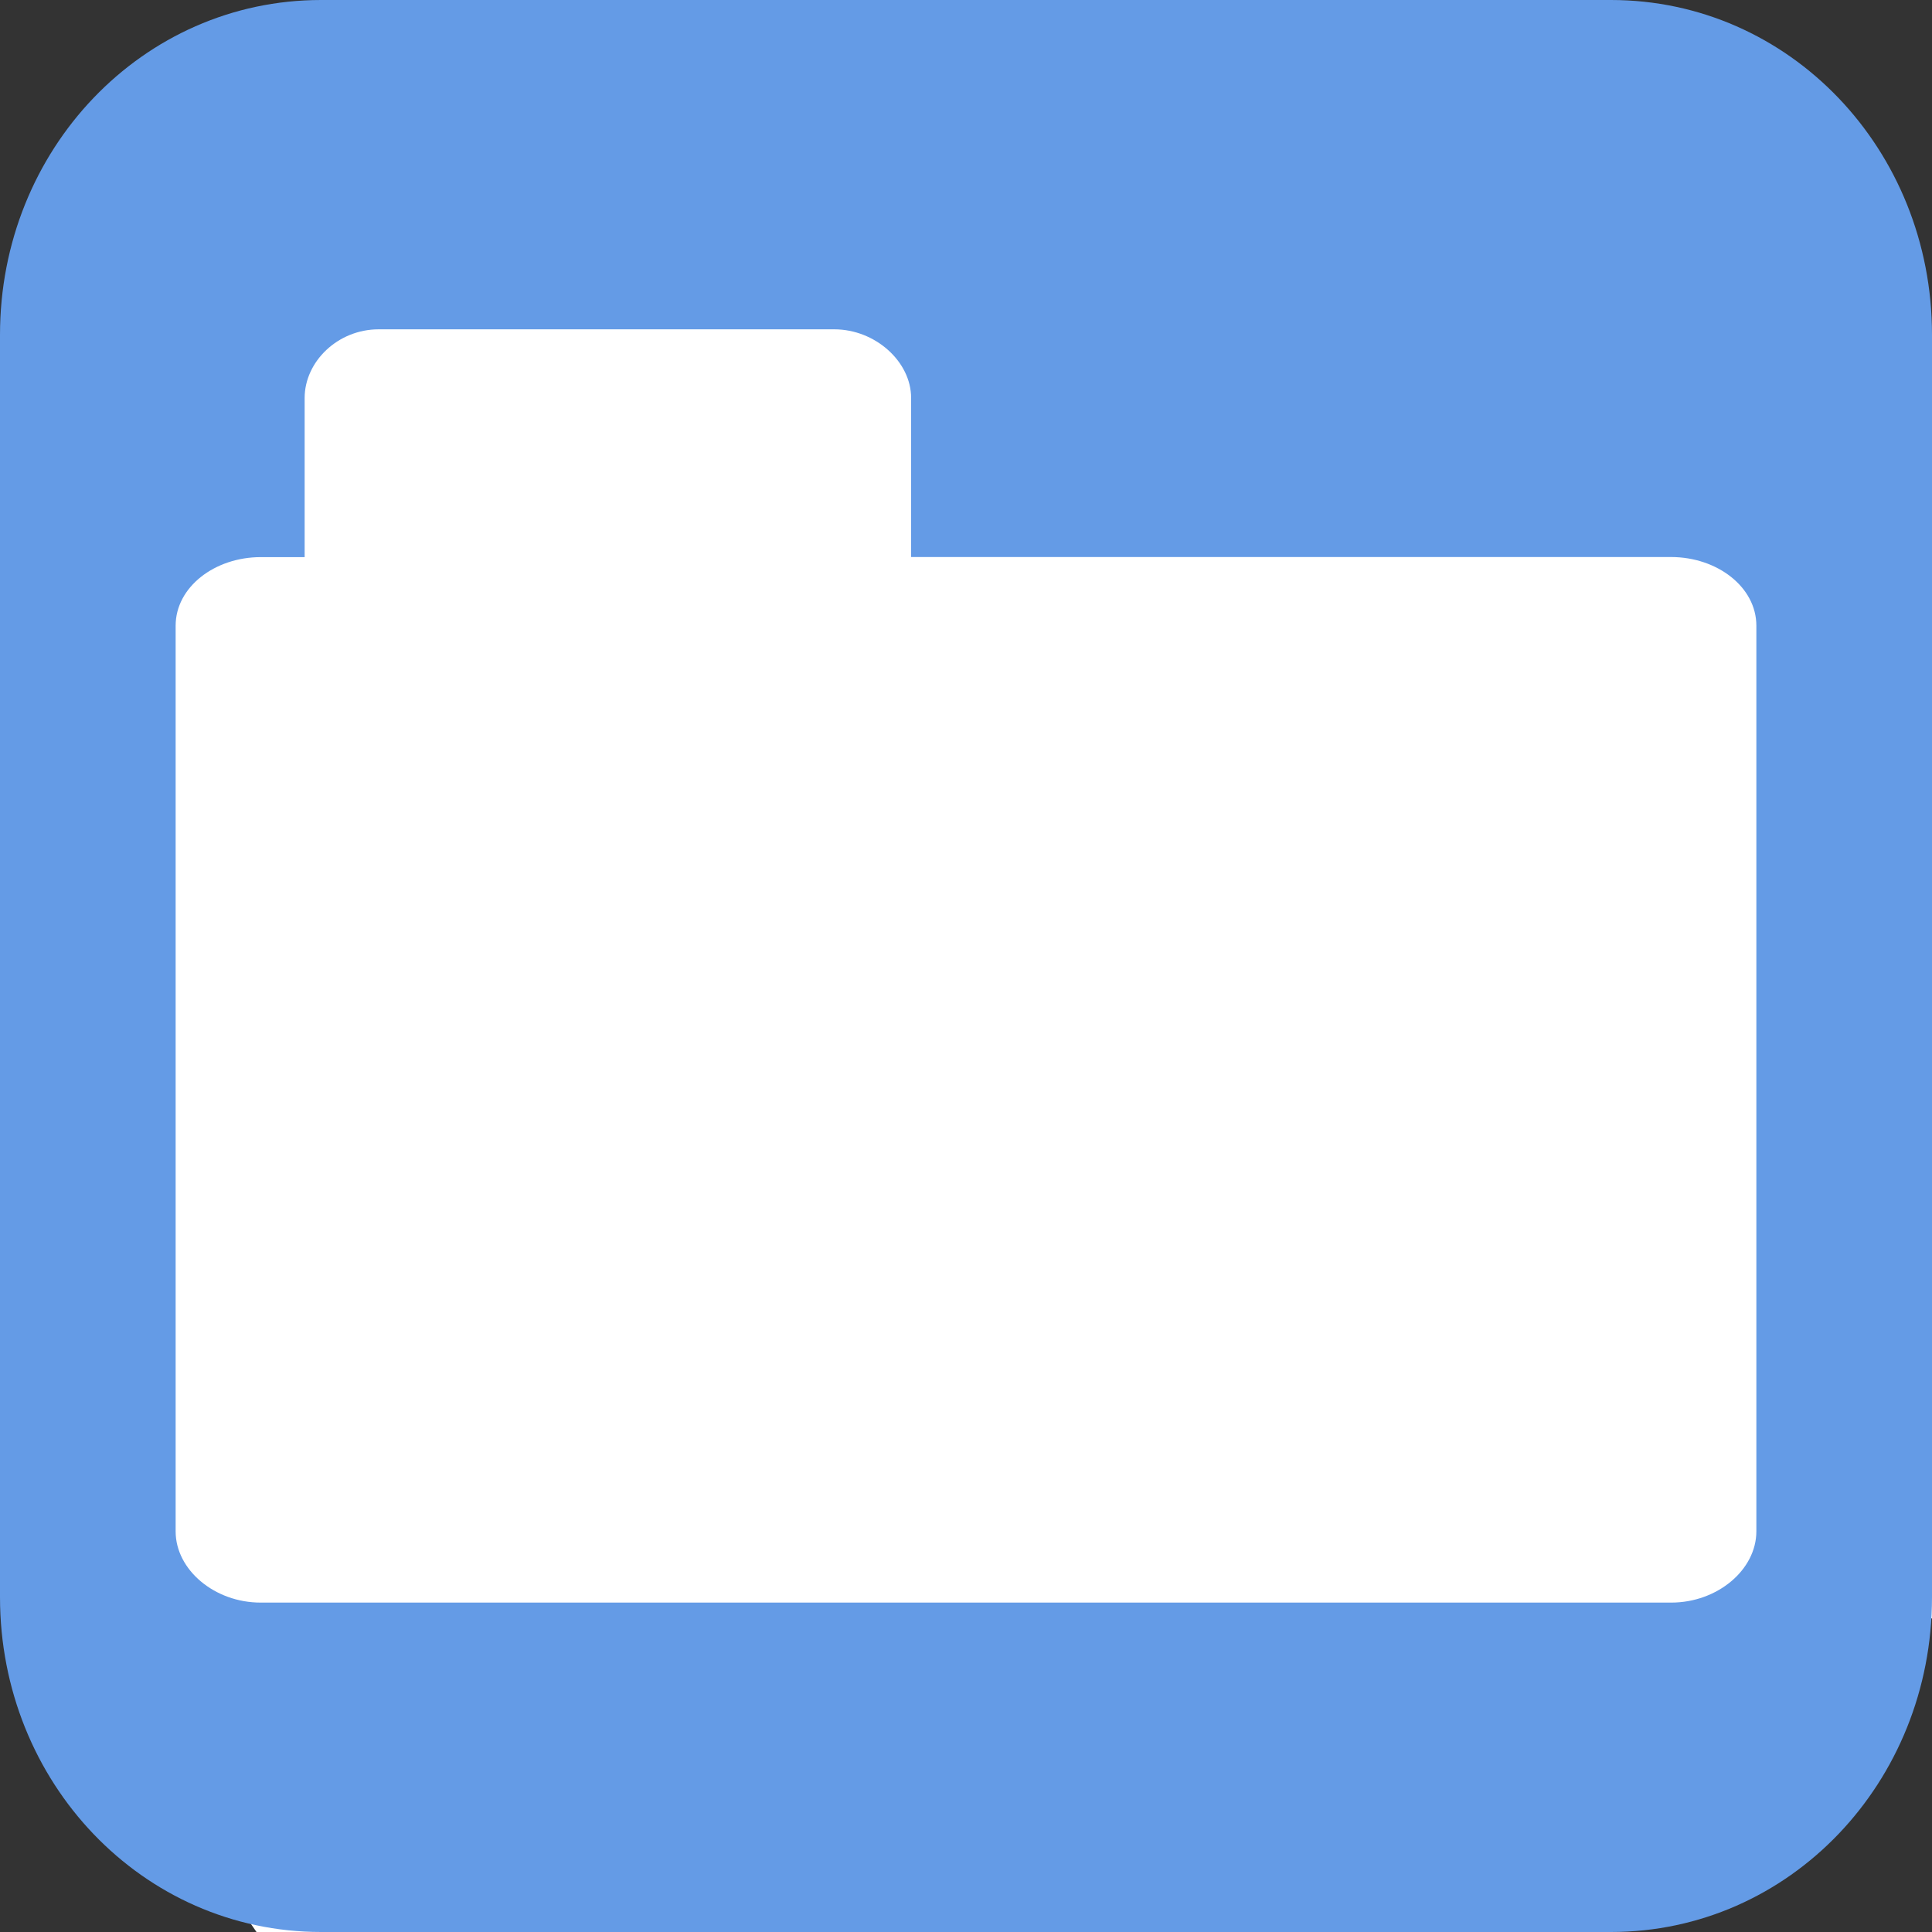 <?xml version="1.0" encoding="UTF-8" standalone="no"?>
<!-- Created with Inkscape (http://www.inkscape.org/) -->

<svg
   xmlns:dc="http://purl.org/dc/elements/1.1/"
   xmlns:cc="http://creativecommons.org/ns#"
   xmlns:rdf="http://www.w3.org/1999/02/22-rdf-syntax-ns#"
   xmlns:svg="http://www.w3.org/2000/svg"
   xmlns="http://www.w3.org/2000/svg"
   version="1.1"
   width="22"
   height="22"
   id="svg2">
  <rect width="100%" height="100%" fill="#333333" stroke="none"/>
  <defs
     id="defs4" />
  <g
     id="g11398">
    <g
       id="g11374">
      <path
         d="m 2.892,1.492 17.096,0 L 22,3.949 22,18.425 17.467,22 2.921,22 0.66,18.739 0.578,4.007 z"
         id="rect3155"
         style="fill:#ffffff;fill-opacity:1;fill-rule:nonzero;stroke:none" />
      <g
         transform="translate(0,-1030.362)"
         id="layer1">
        <g
           id="layer1-1">
          <path
             d="M 3.656,0 C 1.622,0 0,1.703 0,3.812 l 0,14.375 C 0,20.297 1.622,22 3.656,22 l 14.688,0 C 20.378,22 22,20.297 22,18.188 L 22,3.812 C 22,1.703 20.378,0 18.344,0 L 3.656,0 z M 4.312,3.75 9.5,3.75 c 0.467,0 0.875,0.368 0.875,0.781 l 0,1.812 8.656,0 C 19.555,6.344 20,6.685 20,7.125 l 0,10.312 c 0,0.44 -0.445,0.812 -0.969,0.812 l -16.062,0 C 2.445,18.25 2,17.877 2,17.438 L 2,7.125 C 2,6.685 2.445,6.344 2.969,6.344 l 0.5,0 0,-1.812 C 3.469,4.118 3.846,3.75 4.312,3.75 z"
             transform="translate(0,1030.362)"
             id="rect3001-7-4"
             style="fill:#649be6;fill-opacity:1;fill-rule:nonzero;stroke:none" />
          <g
             transform="translate(3,1033.858)"
             id="layer1-8">
            <g
               id="text5399"
               style="font-size:7px;font-style:normal;font-variant:normal;font-weight:bold;font-stretch:normal;line-height:125%;letter-spacing:0px;word-spacing:0px;fill:#000000;fill-opacity:1;stroke:none;font-family:Arial;-inkscape-font-specification:Arial Bold" />
            <g
               transform="translate(0,-1036.425)"
               id="layer1-3">
              <g
                 transform="scale(0.897,1.115)"
                 id="text5639"
                 style="font-size:7.977px;font-style:normal;font-variant:normal;font-weight:bold;font-stretch:normal;line-height:125%;letter-spacing:0px;word-spacing:0px;fill:#cccccc;fill-opacity:1;stroke:none;font-family:Arial;-inkscape-font-specification:Arial Bold" />
              <g
                 transform="scale(1.02,0.981)"
                 id="text6068"
                 style="font-size:6.624px;font-style:normal;font-variant:normal;font-weight:bold;font-stretch:normal;line-height:125%;letter-spacing:0px;word-spacing:0px;fill:#000000;fill-opacity:1;stroke:none;font-family:Arial;-inkscape-font-specification:Arial Bold" />
              <g
                 id="text6125"
                 style="font-size:6px;font-style:normal;font-variant:normal;font-weight:bold;font-stretch:normal;line-height:125%;letter-spacing:0px;word-spacing:0px;fill:#000000;fill-opacity:1;stroke:none;font-family:Arial;-inkscape-font-specification:Arial Bold" />
            </g>
            <g
               transform="translate(0,-1036.362)"
               id="layer1-84">
              <g
                 transform="scale(0.936,1.069)"
                 id="text7308"
                 style="font-size:8.035px;font-style:normal;font-variant:normal;font-weight:bold;font-stretch:normal;line-height:125%;letter-spacing:0px;word-spacing:0px;fill:#ffffff;fill-opacity:1;stroke:none;font-family:Arial;-inkscape-font-specification:Arial Bold" />
            </g>
            <g
               transform="scale(0.969,1.032)"
               id="text5724"
               style="font-size:9.885px;font-style:normal;font-variant:normal;font-weight:bold;font-stretch:normal;line-height:125%;letter-spacing:0px;word-spacing:0px;fill:#ffffff;fill-opacity:1;stroke:none;font-family:Arial;-inkscape-font-specification:Arial Bold" />
            <g
               id="text5751"
               style="font-size:7px;font-style:normal;font-variant:normal;font-weight:bold;font-stretch:normal;line-height:125%;letter-spacing:0px;word-spacing:0px;fill:#ffffff;fill-opacity:1;stroke:none;font-family:Arial;-inkscape-font-specification:Arial Bold" />
            <g
               id="layer1-37">
              <g
                 id="text5141"
                 style="font-size:7px;font-style:normal;font-variant:normal;font-weight:bold;font-stretch:normal;line-height:125%;letter-spacing:0px;word-spacing:0px;fill:#000000;fill-opacity:1;stroke:none;font-family:Arial;-inkscape-font-specification:Arial Bold" />
            </g>
            <g
               transform="scale(1.1,0.909)"
               id="text5804"
               style="font-size:6.366px;font-style:normal;font-variant:normal;font-weight:bold;font-stretch:normal;line-height:125%;letter-spacing:0px;word-spacing:0px;fill:#000000;fill-opacity:1;stroke:none;font-family:Arial;-inkscape-font-specification:Arial Bold" />
            <g
               transform="scale(0.947,1.056)"
               id="text5938"
               style="font-size:7px;font-style:normal;font-variant:normal;font-weight:bold;font-stretch:normal;line-height:125%;letter-spacing:0px;word-spacing:0px;fill:#000000;fill-opacity:1;stroke:none;font-family:Arial;-inkscape-font-specification:Arial Bold" />
          </g>
          <g
             transform="matrix(1.367,0,0,1.375,30.305,-396.966)"
             id="layer1-849">
            <g
               id="text7004"
               style="font-size:6px;font-style:normal;font-variant:normal;font-weight:bold;font-stretch:normal;line-height:125%;letter-spacing:0px;word-spacing:0px;fill:#000000;fill-opacity:1;stroke:none;font-family:Arial;-inkscape-font-specification:Arial Bold" />
          </g>
          <g
             transform="matrix(1.125,0,0,1.125,2,1032.362)"
             id="layer1-9" />
        </g>
        <rect
           width="0.522"
           height="3.782"
           rx="0.793"
           ry="0.71"
           x="16.66"
           y="8.437"
           transform="translate(0,1030.362)"
           id="rect4075"
           style="fill:#ffffff;fill-opacity:1;fill-rule:nonzero;stroke:none" />
      </g>
    </g>
  </g>
</svg>
